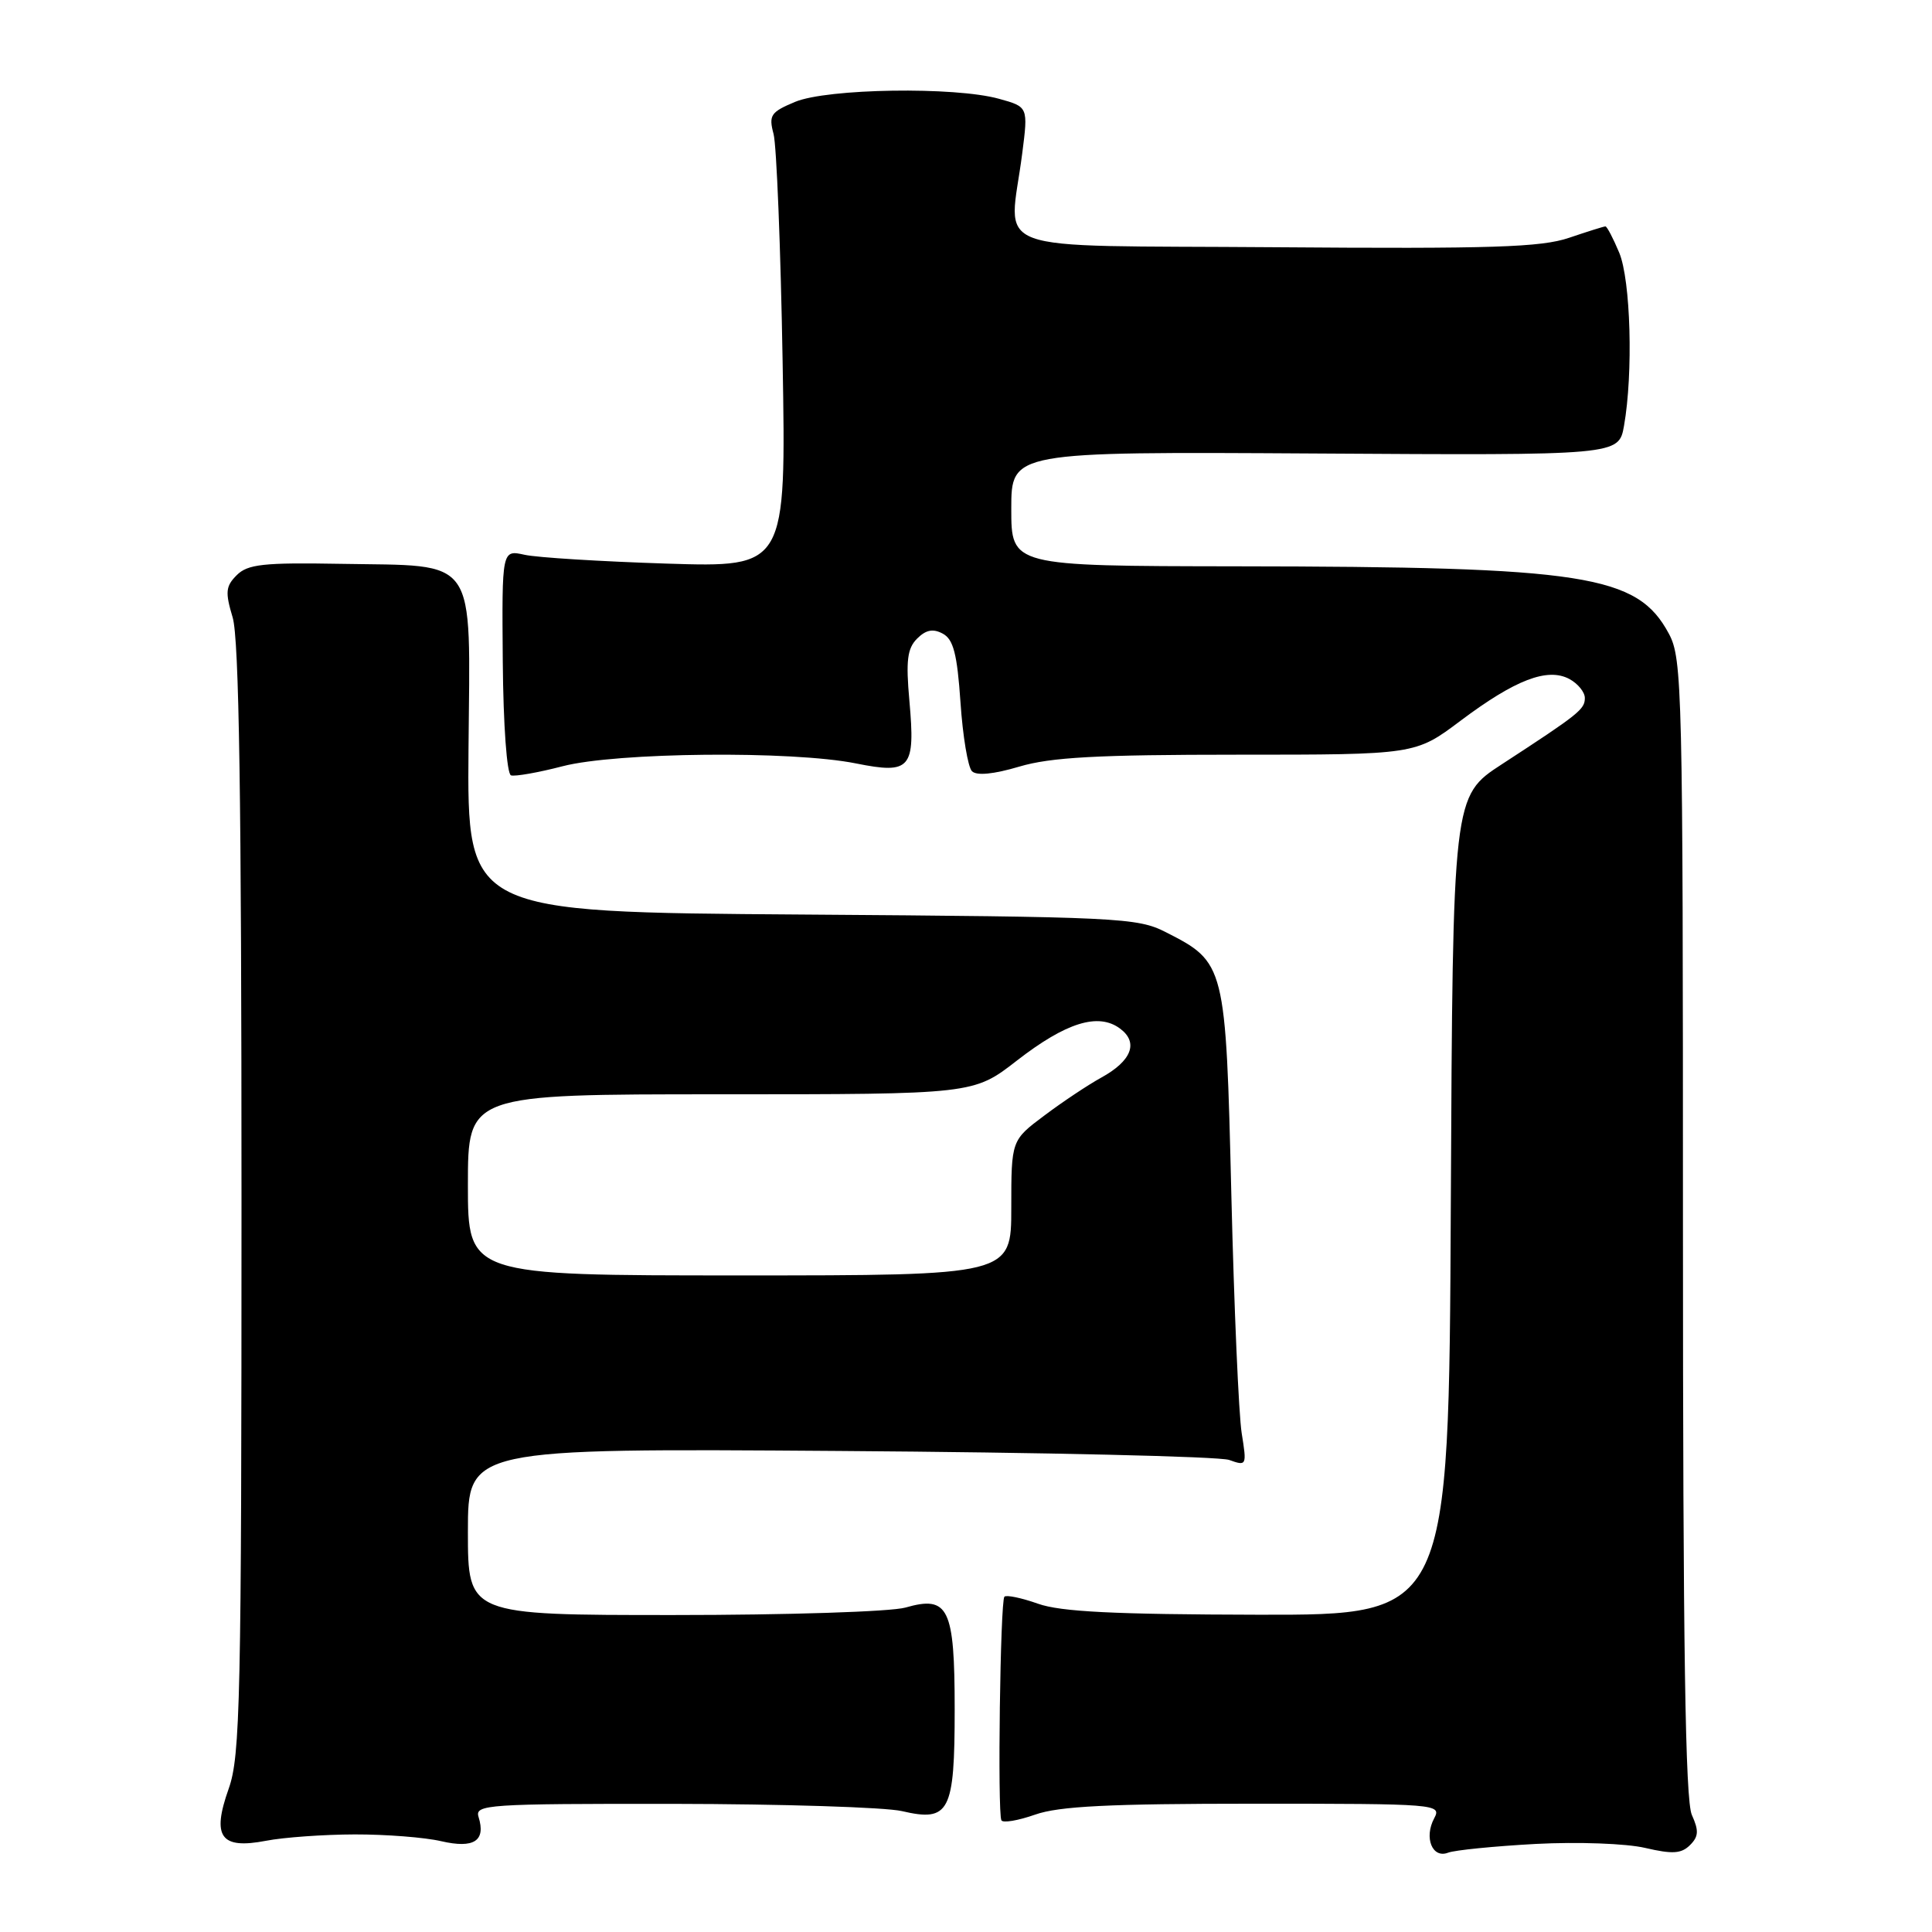 <?xml version="1.0" encoding="UTF-8" standalone="no"?>
<!DOCTYPE svg PUBLIC "-//W3C//DTD SVG 1.1//EN" "http://www.w3.org/Graphics/SVG/1.1/DTD/svg11.dtd" >
<svg xmlns="http://www.w3.org/2000/svg" xmlns:xlink="http://www.w3.org/1999/xlink" version="1.1" viewBox="0 0 256 256">
 <g >
 <path fill="currentColor"
d=" M 203.50 244.33 C 209.09 244.04 215.48 244.27 218.00 244.86 C 221.61 245.70 222.78 245.63 223.93 244.49 C 225.08 243.35 225.12 242.57 224.18 240.49 C 223.31 238.58 223.00 218.26 223.00 162.69 C 223.00 91.22 222.91 87.29 221.14 83.98 C 216.95 76.16 210.12 75.09 163.75 75.04 C 134.00 75.00 134.00 75.00 134.00 67.42 C 134.00 59.85 134.00 59.85 174.25 60.09 C 214.49 60.34 214.49 60.34 215.19 56.42 C 216.42 49.48 216.08 37.12 214.55 33.47 C 213.75 31.56 212.93 30.00 212.73 30.00 C 212.52 30.00 210.36 30.68 207.91 31.51 C 204.22 32.77 197.66 32.98 168.99 32.76 C 129.84 32.46 133.72 33.91 135.45 20.33 C 136.24 14.16 136.24 14.16 132.37 13.09 C 126.51 11.46 109.62 11.72 105.35 13.50 C 102.12 14.85 101.84 15.27 102.50 17.75 C 102.90 19.26 103.44 32.80 103.70 47.84 C 104.17 75.18 104.17 75.18 88.33 74.68 C 79.63 74.40 71.15 73.88 69.50 73.51 C 66.50 72.85 66.50 72.85 66.62 87.63 C 66.69 96.12 67.16 102.55 67.71 102.74 C 68.24 102.91 71.32 102.37 74.55 101.53 C 81.67 99.68 104.94 99.45 113.43 101.16 C 120.67 102.61 121.30 101.87 120.50 92.87 C 120.02 87.54 120.22 85.92 121.52 84.62 C 122.69 83.45 123.64 83.27 124.92 83.96 C 126.33 84.71 126.83 86.64 127.27 93.07 C 127.57 97.56 128.26 101.66 128.79 102.19 C 129.41 102.81 131.66 102.59 135.06 101.58 C 139.23 100.34 145.39 100.00 163.95 100.00 C 187.54 100.00 187.54 100.00 193.52 95.51 C 200.76 90.07 205.05 88.42 207.95 89.97 C 209.08 90.58 210.00 91.71 210.00 92.49 C 210.00 93.99 209.24 94.60 199.00 101.27 C 192.50 105.50 192.50 105.50 192.24 159.75 C 191.98 214.00 191.98 214.00 166.74 213.96 C 147.64 213.92 140.54 213.57 137.54 212.50 C 135.36 211.73 133.36 211.31 133.09 211.57 C 132.54 212.13 132.16 240.15 132.69 241.20 C 132.89 241.58 134.90 241.24 137.15 240.45 C 140.31 239.33 146.98 239.00 166.16 239.00 C 190.45 239.00 191.04 239.05 190.04 240.93 C 188.66 243.50 189.79 246.30 191.88 245.49 C 192.77 245.15 198.00 244.63 203.50 244.33 Z  M 47.00 243.07 C 51.12 243.06 56.29 243.46 58.47 243.97 C 62.81 244.97 64.40 243.93 63.41 240.75 C 62.90 239.11 64.57 239.00 89.18 239.02 C 103.66 239.04 117.30 239.47 119.50 239.98 C 125.81 241.45 126.50 240.12 126.50 226.50 C 126.50 213.04 125.69 211.37 119.98 213.01 C 118.06 213.56 104.32 214.00 89.26 214.00 C 62.00 214.00 62.00 214.00 62.00 202.96 C 62.00 191.91 62.00 191.91 111.25 192.26 C 138.34 192.45 161.57 192.99 162.87 193.45 C 165.19 194.28 165.22 194.21 164.53 189.90 C 164.14 187.48 163.52 173.27 163.16 158.32 C 162.42 127.73 162.37 127.53 154.44 123.50 C 150.71 121.60 148.18 121.48 106.20 121.18 C 61.90 120.87 61.90 120.87 62.08 99.18 C 62.29 73.27 63.52 75.04 45.07 74.71 C 34.91 74.53 32.82 74.76 31.37 76.21 C 29.90 77.68 29.82 78.46 30.83 81.82 C 31.68 84.66 32.00 105.90 32.00 158.98 C 32.00 225.40 31.84 232.68 30.30 237.02 C 28.03 243.41 29.23 245.07 35.26 243.91 C 37.59 243.46 42.88 243.08 47.00 243.07 Z  M 62.00 157.00 C 62.00 145.00 62.00 145.00 95.50 145.00 C 129.00 145.00 129.00 145.00 134.76 140.52 C 141.26 135.48 145.53 134.15 148.41 136.29 C 150.89 138.13 149.96 140.57 145.92 142.79 C 144.21 143.73 140.82 145.98 138.40 147.80 C 134.00 151.09 134.00 151.09 134.00 160.05 C 134.00 169.00 134.00 169.00 98.00 169.00 C 62.00 169.00 62.00 169.00 62.00 157.00 Z "/>
</g>
</svg>